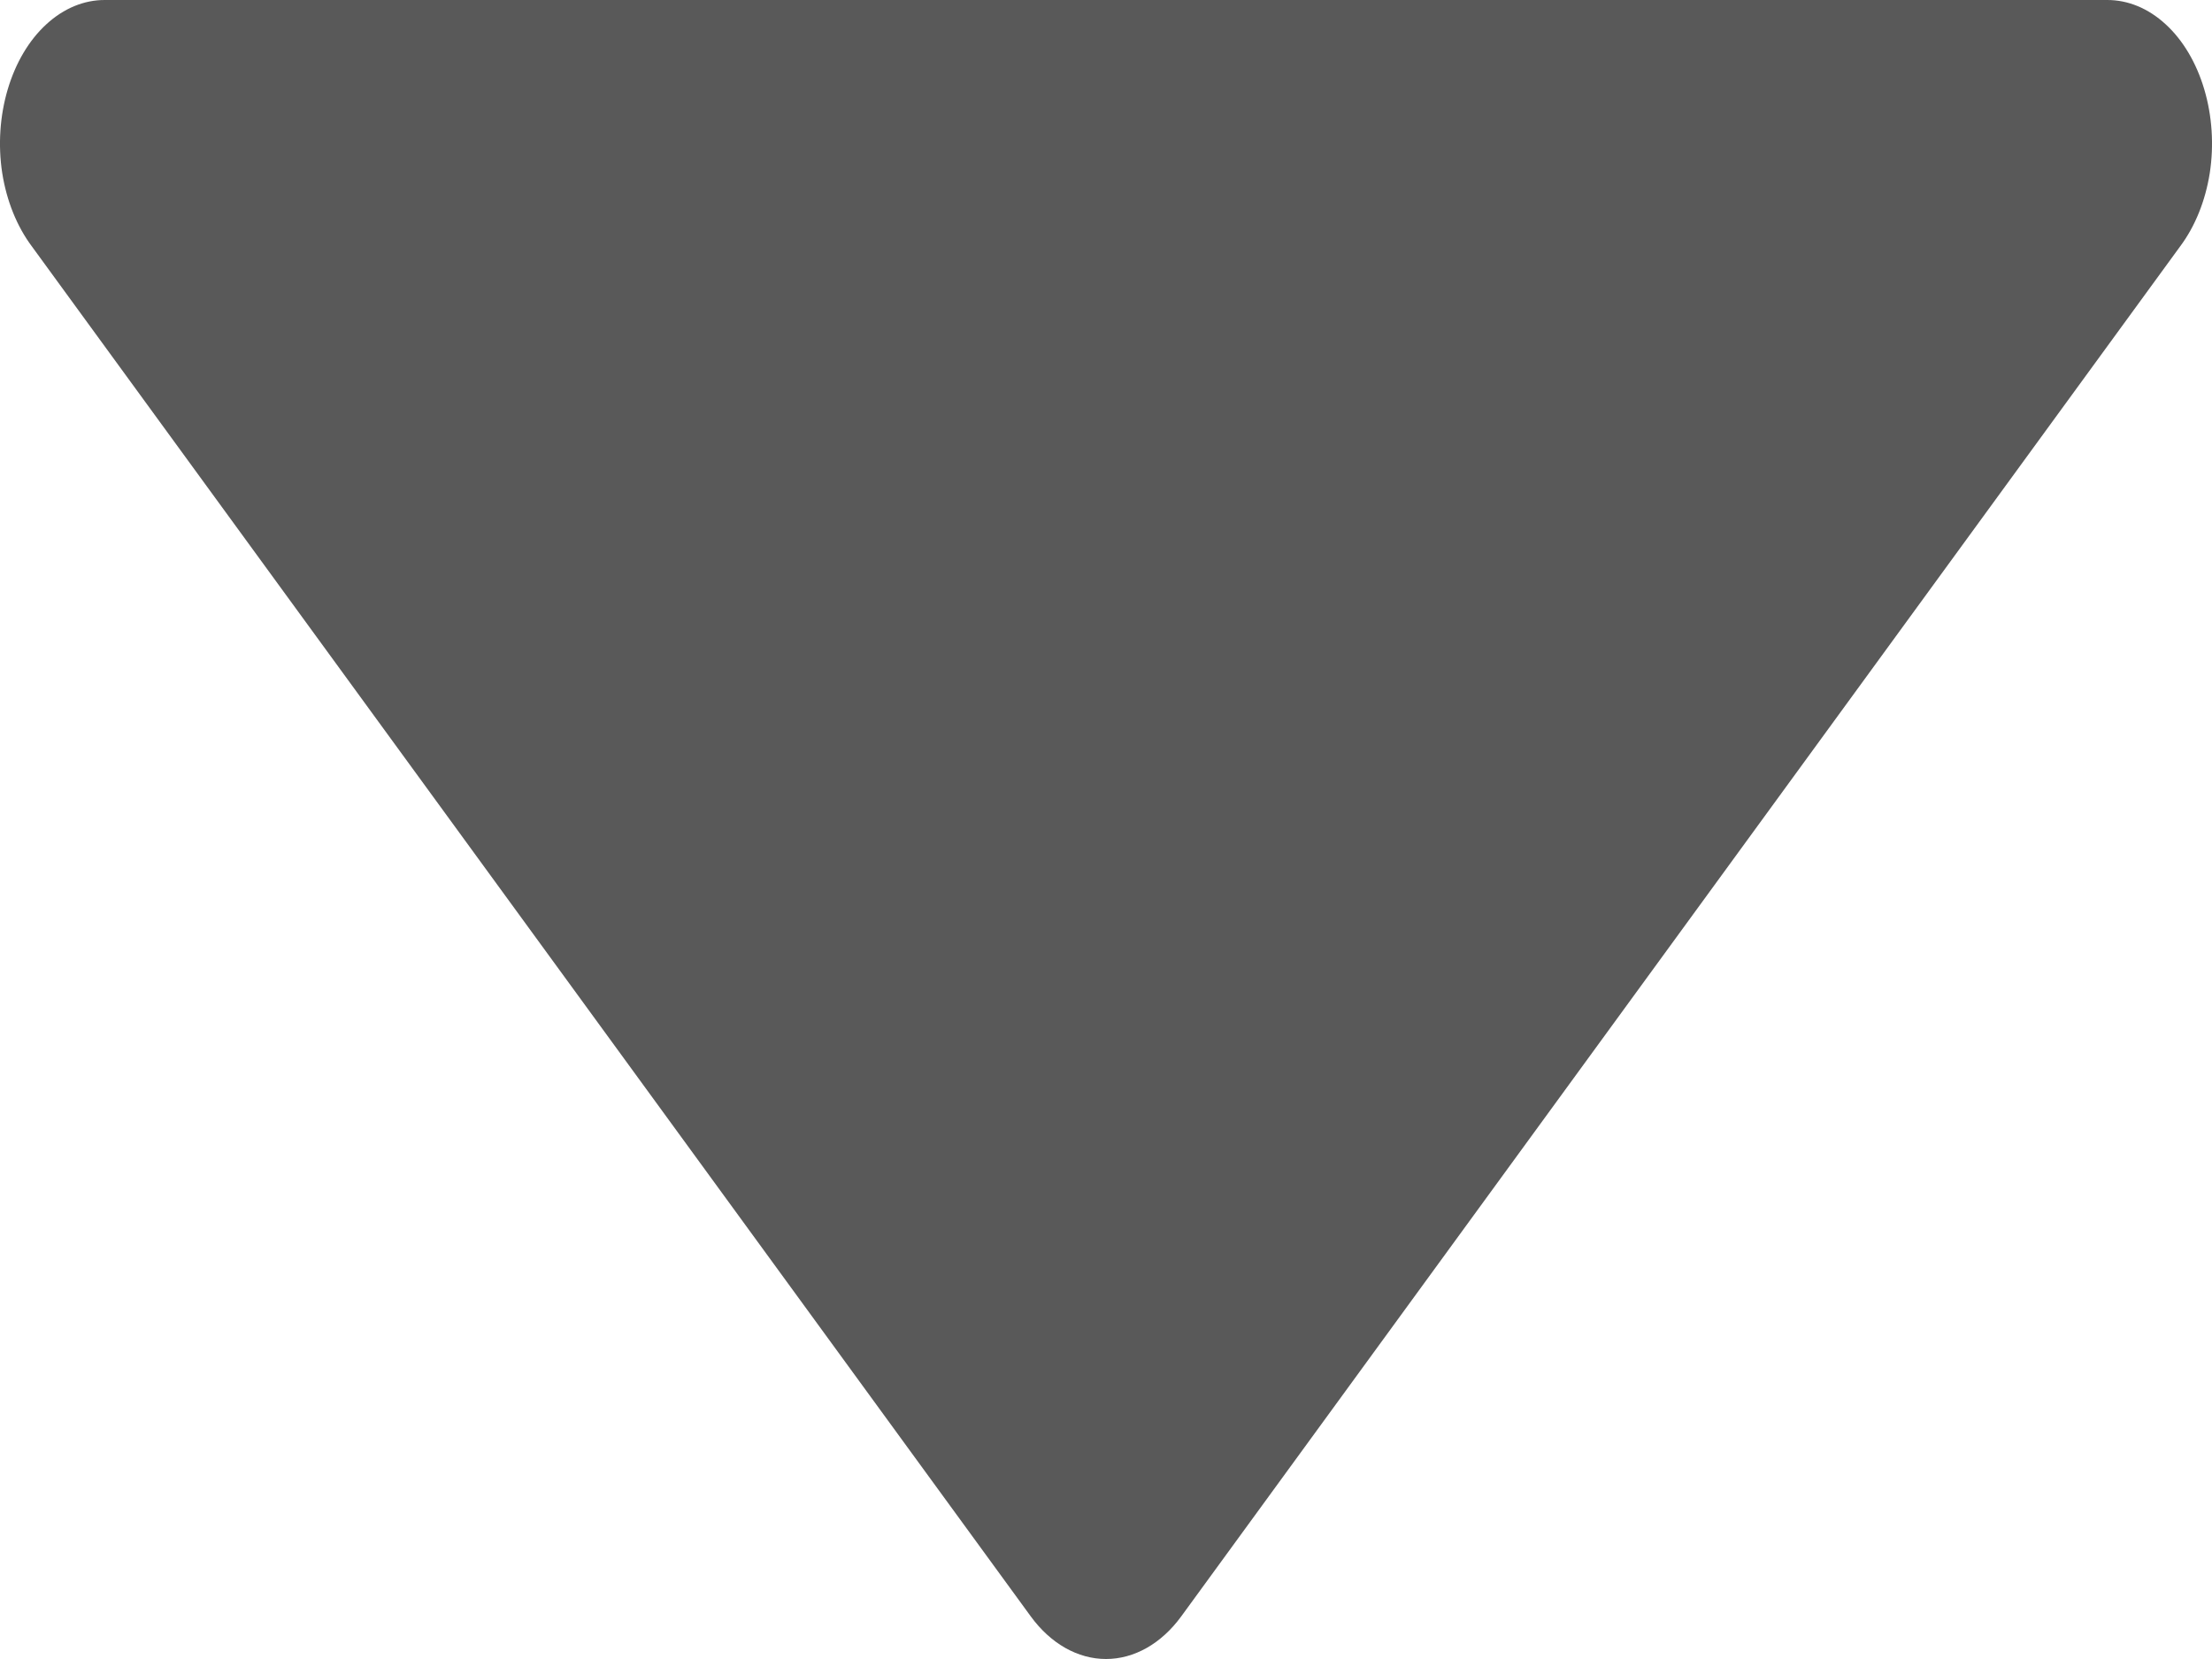 <svg width="16" height="12" viewBox="0 0 16 12" fill="none" xmlns="http://www.w3.org/2000/svg">
<path d="M8.544 11.692L15.769 1.783C15.877 1.639 15.952 1.454 15.984 1.251C16.015 1.049 16.001 0.838 15.944 0.646C15.887 0.454 15.79 0.29 15.664 0.175C15.539 0.06 15.391 -0.001 15.24 1.89458e-05H0.76C0.609 -0.001 0.461 0.06 0.336 0.175C0.21 0.29 0.113 0.454 0.056 0.646C-0.001 0.838 -0.015 1.049 0.016 1.251C0.048 1.454 0.123 1.639 0.231 1.783L7.456 11.692C7.6 11.889 7.796 12 8 12C8.204 12 8.4 11.889 8.544 11.692Z" fill="#595959"/>
</svg>
